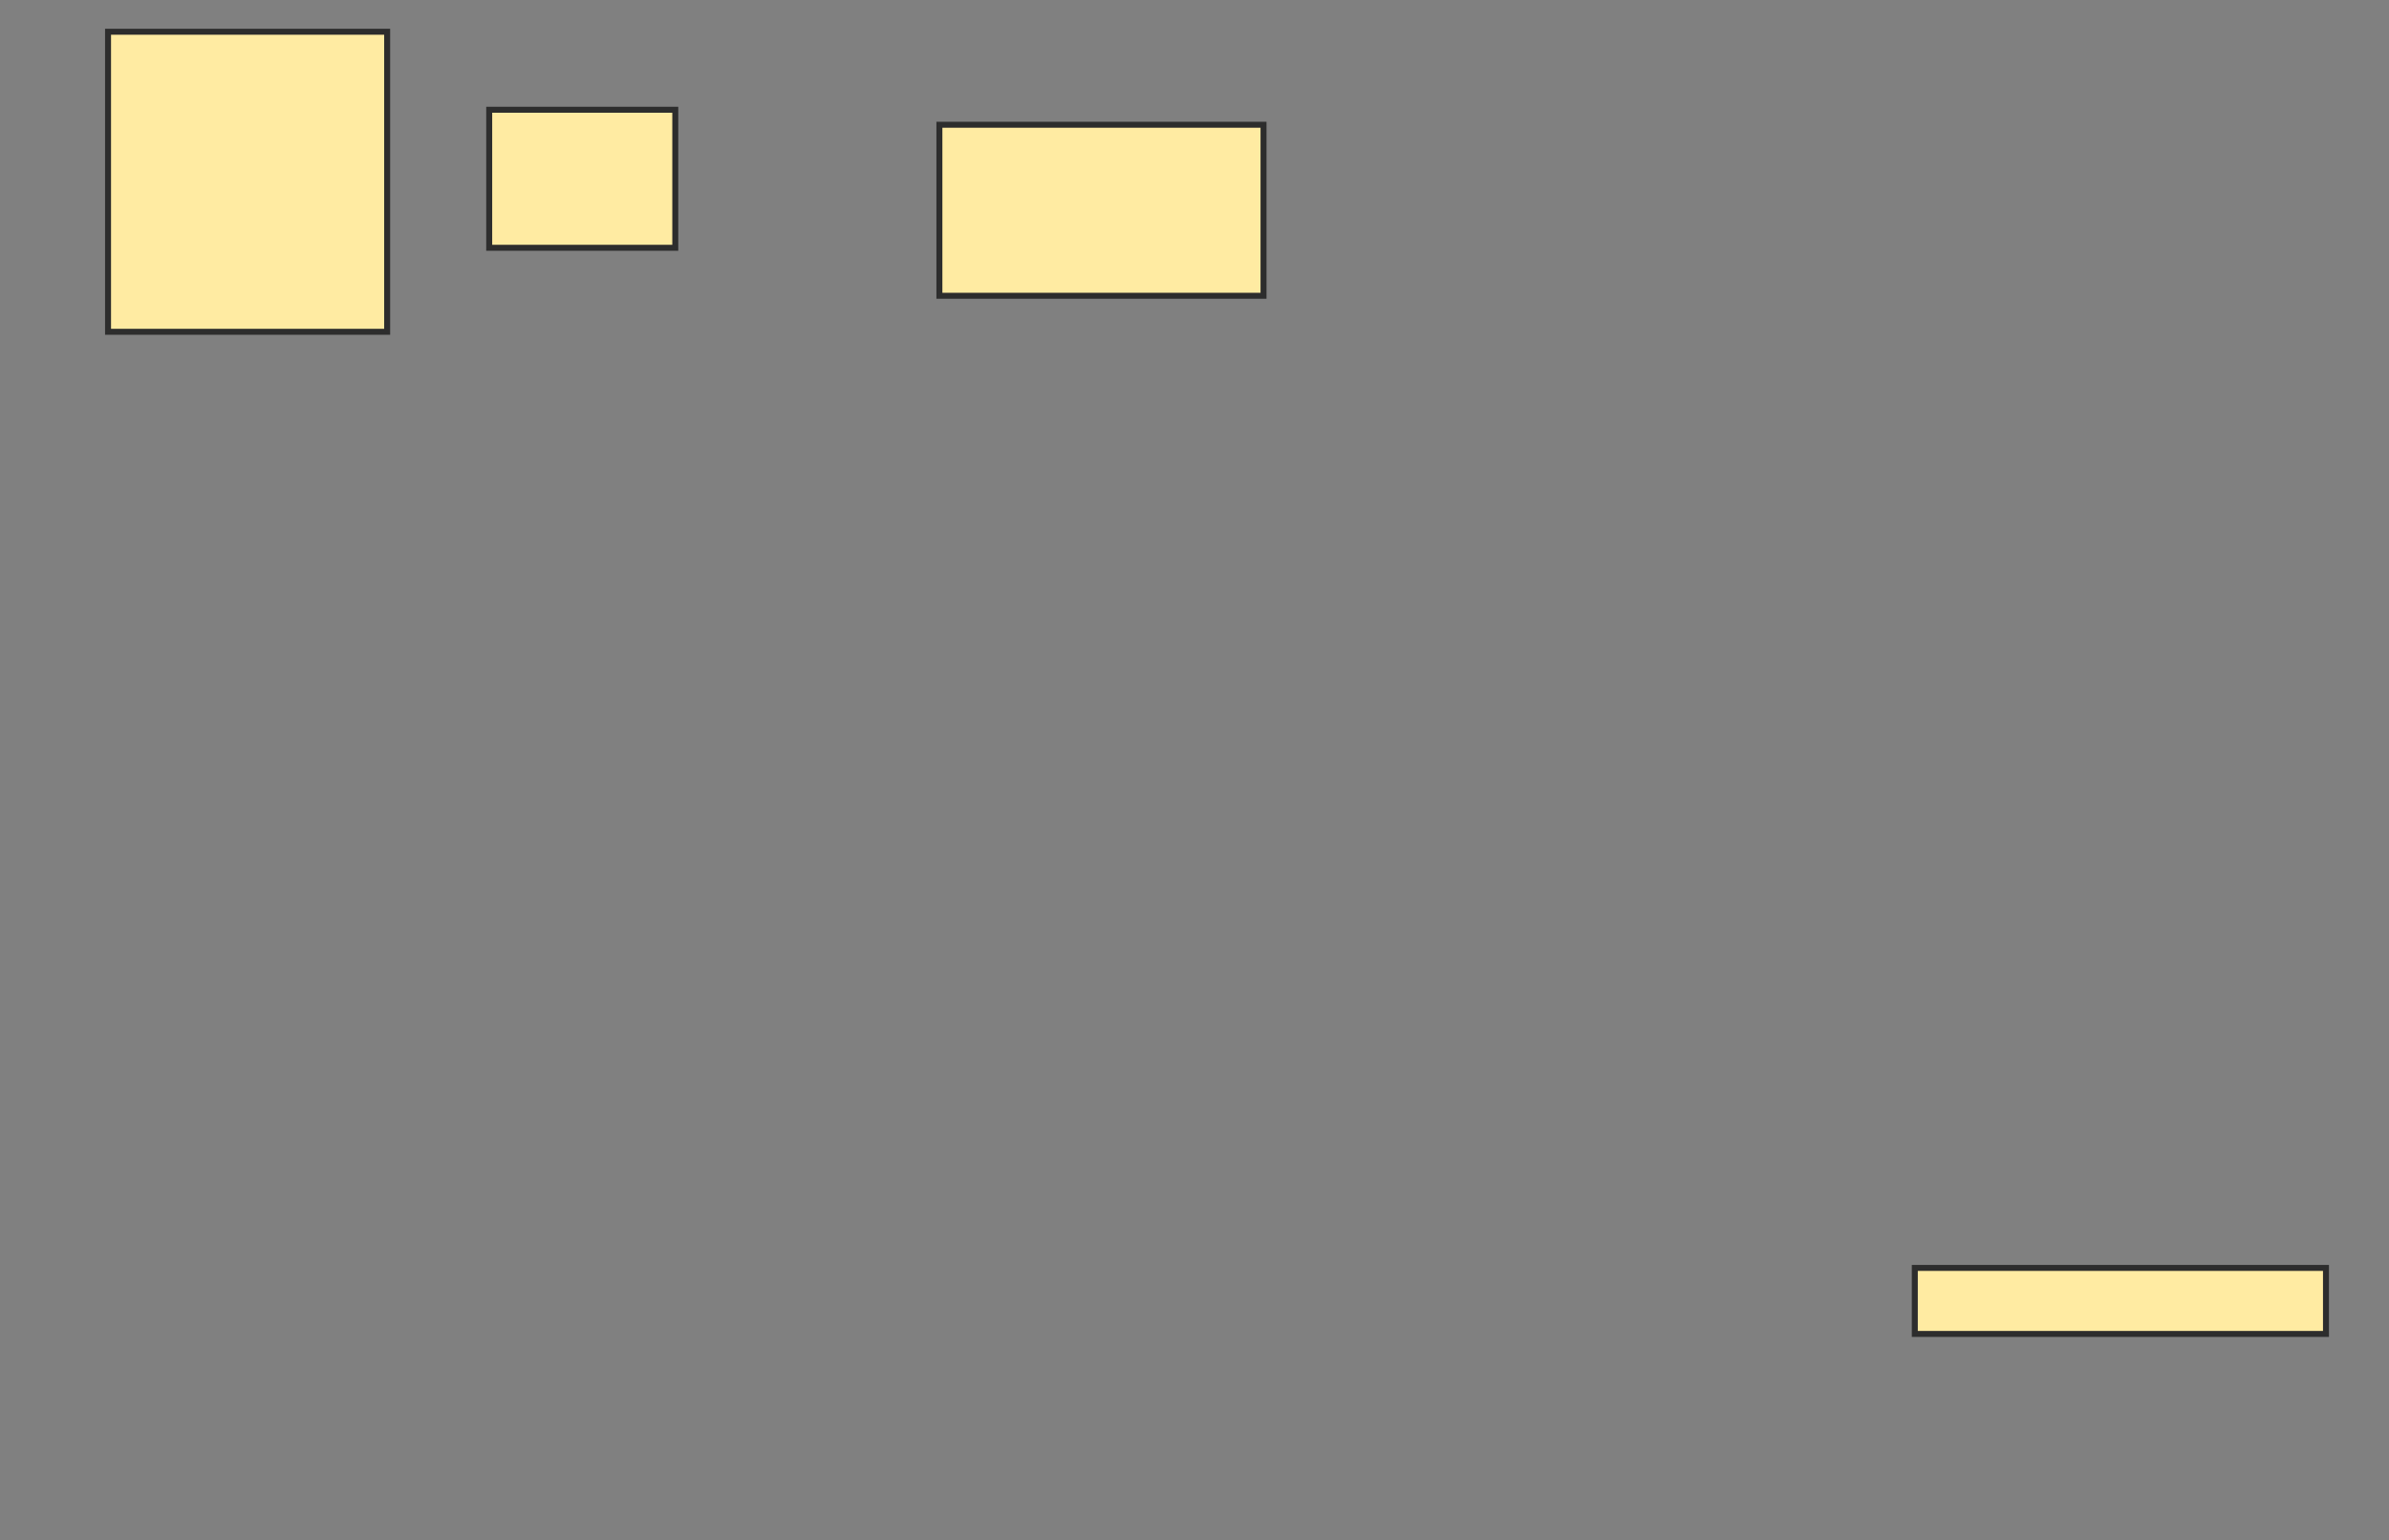 <svg xmlns="http://www.w3.org/2000/svg" width="400" height="258">
 <rect width="100%" height="100%" fill="#808080" stroke="none"/>
 <!-- Created with Image Occlusion Enhanced -->
 <g>
  <title>Labels</title>
 </g>
 <g>
  <title>Masks</title>
  <rect id="62a7963380084d0dbb3e87b5d9948ad2-ao-1" height="50.251" width="46.734" y="5.317" x="18.09" stroke-linecap="null" stroke-linejoin="null" stroke-dasharray="null" stroke="#2D2D2D" fill="#FFEBA2"/>
  <rect id="62a7963380084d0dbb3e87b5d9948ad2-ao-2" height="23.116" width="31.156" y="18.382" x="81.91" stroke-linecap="null" stroke-linejoin="null" stroke-dasharray="null" stroke="#2D2D2D" fill="#FFEBA2"/>
  <rect id="62a7963380084d0dbb3e87b5d9948ad2-ao-3" height="28.643" width="54.271" y="20.894" x="157.286" stroke-linecap="null" stroke-linejoin="null" stroke-dasharray="null" stroke="#2D2D2D" fill="#FFEBA2"/>
  
  <rect id="62a7963380084d0dbb3e87b5d9948ad2-ao-5" height="11.055" width="68.844" y="212.352" x="320.603" stroke-linecap="null" stroke-linejoin="null" stroke-dasharray="null" stroke="#2D2D2D" fill="#FFEBA2"/>
 </g>
</svg>